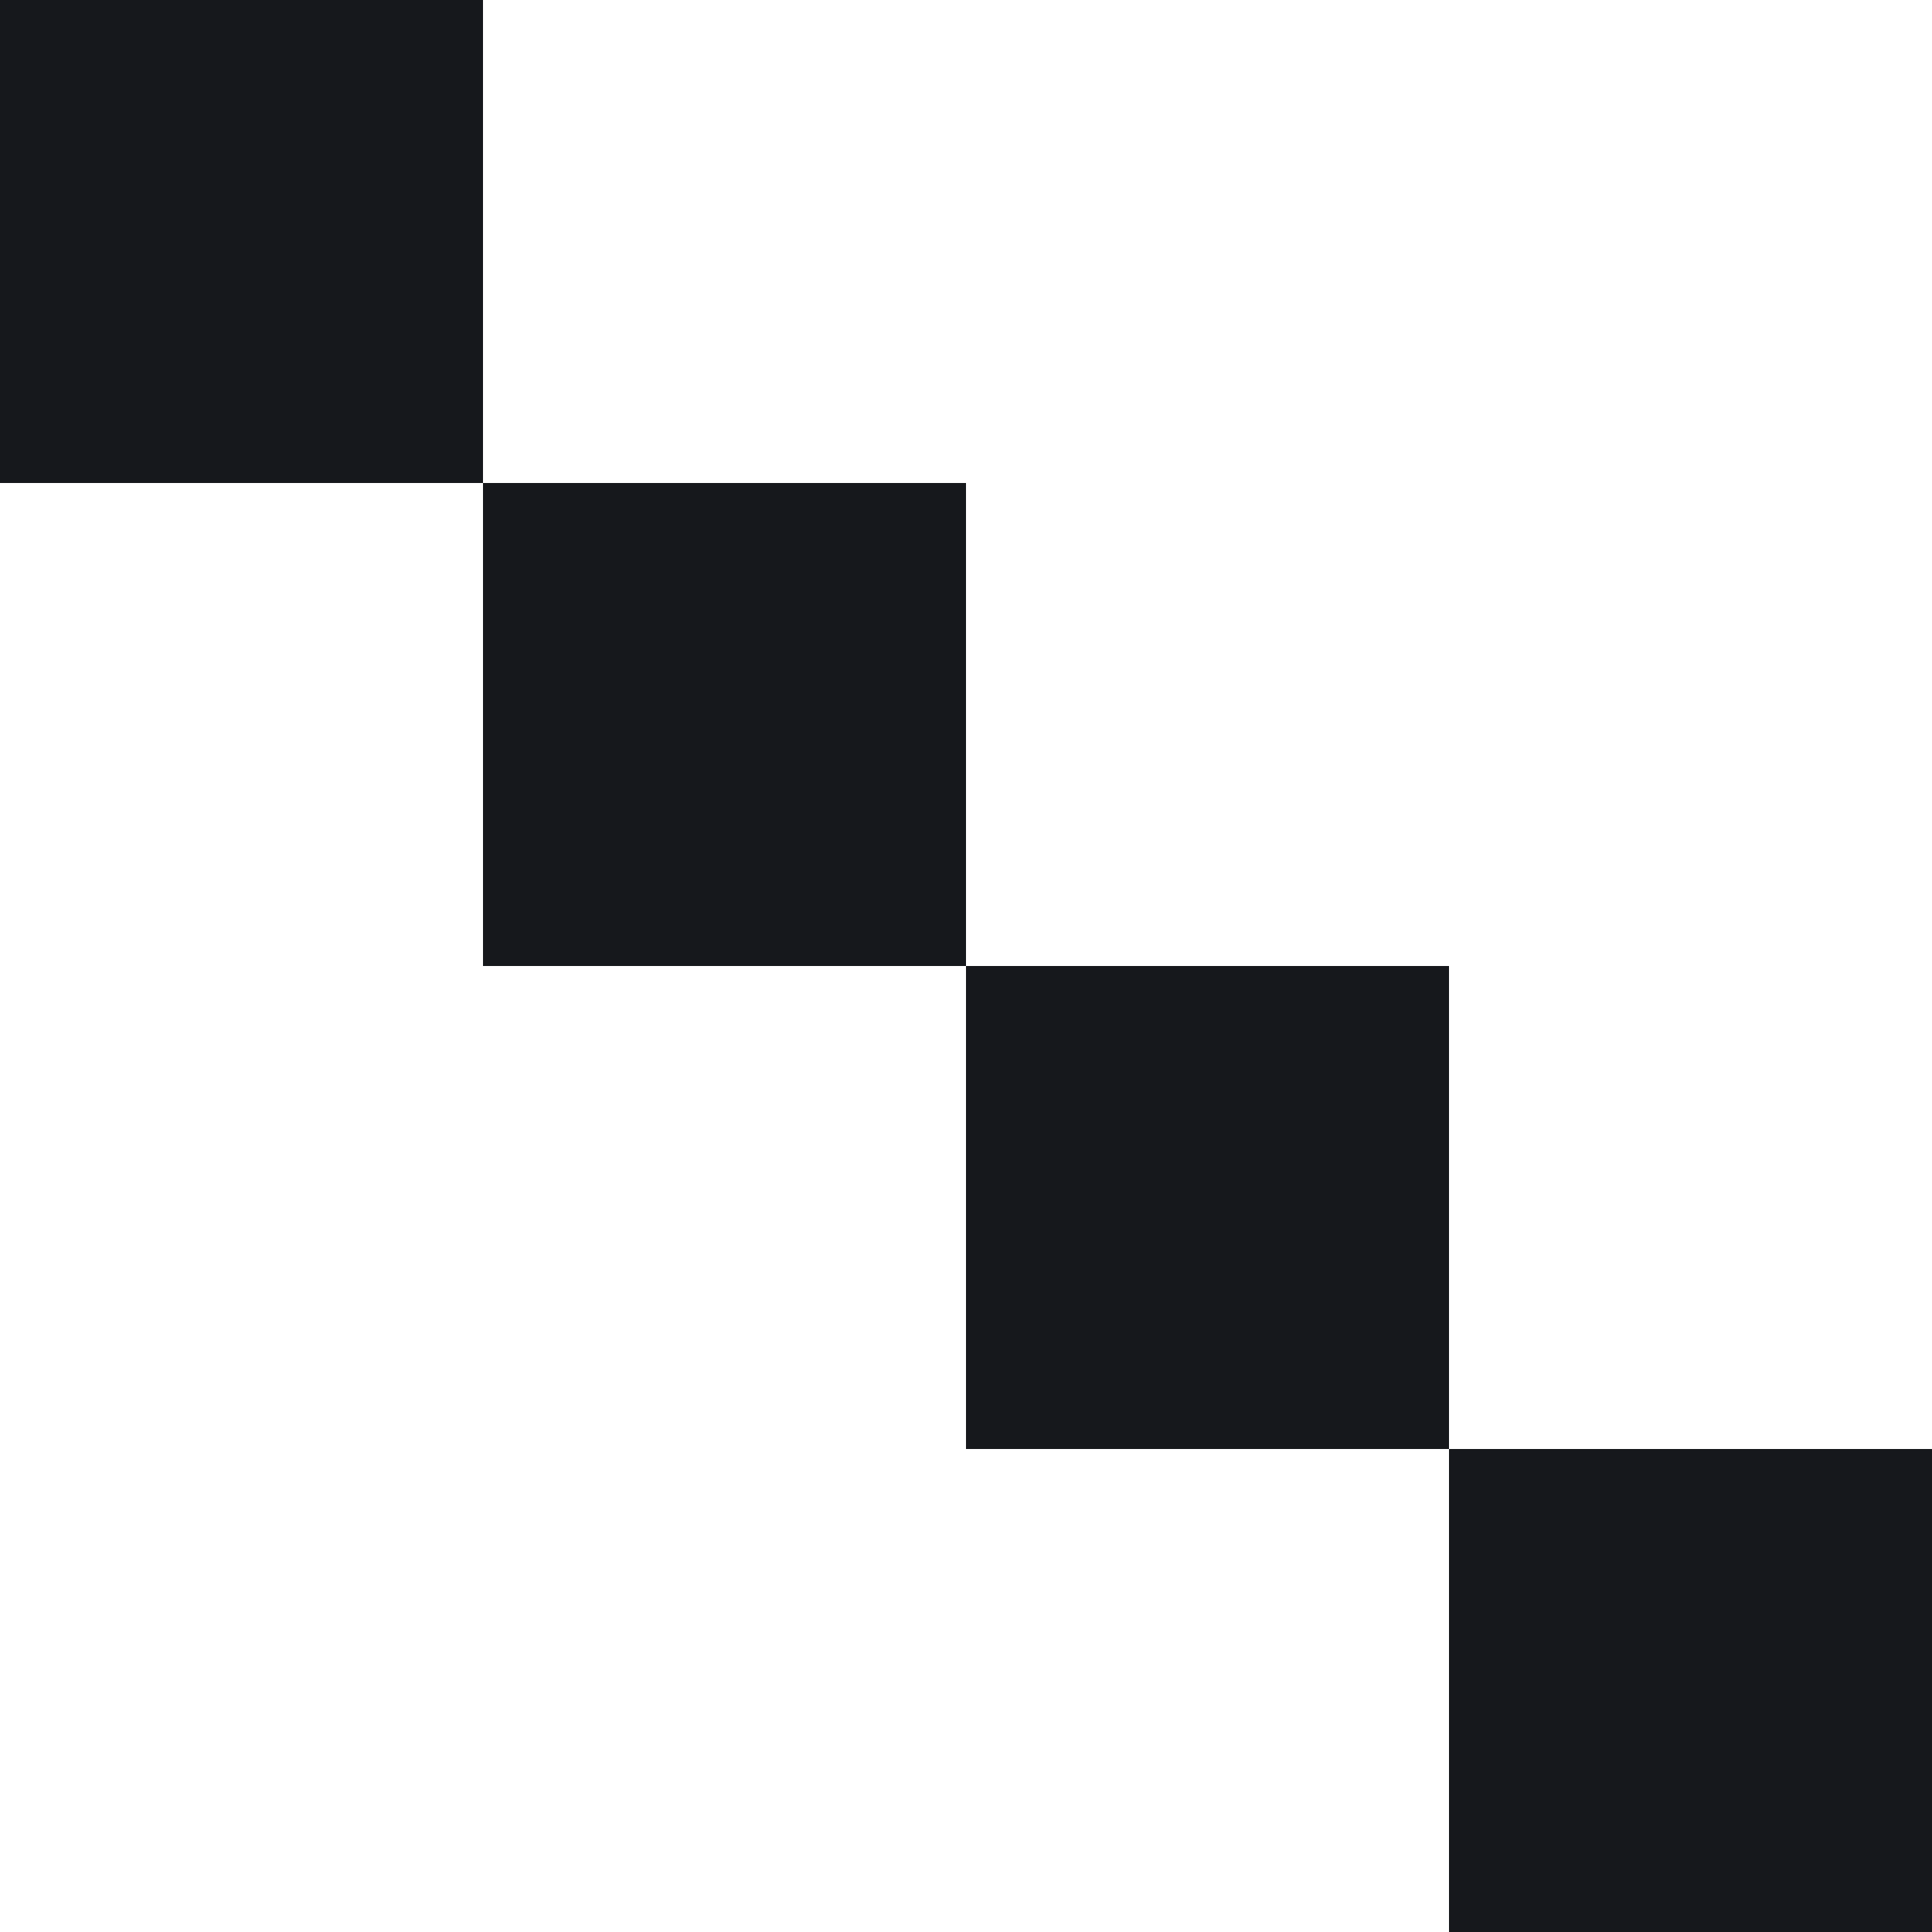 <?xml version="1.0" encoding="UTF-8"?><svg id="Layer_2" xmlns="http://www.w3.org/2000/svg" viewBox="0 0 200 200"><defs><style>.cls-1{fill:#16181c;}</style></defs><rect class="cls-1" x="0" y="0" width="50" height="50"/><rect class="cls-1" x="50" y="50" width="50" height="50"/><rect class="cls-1" x="100" y="100" width="50" height="50"/><rect class="cls-1" x="150" y="150" width="50" height="50"/></svg>